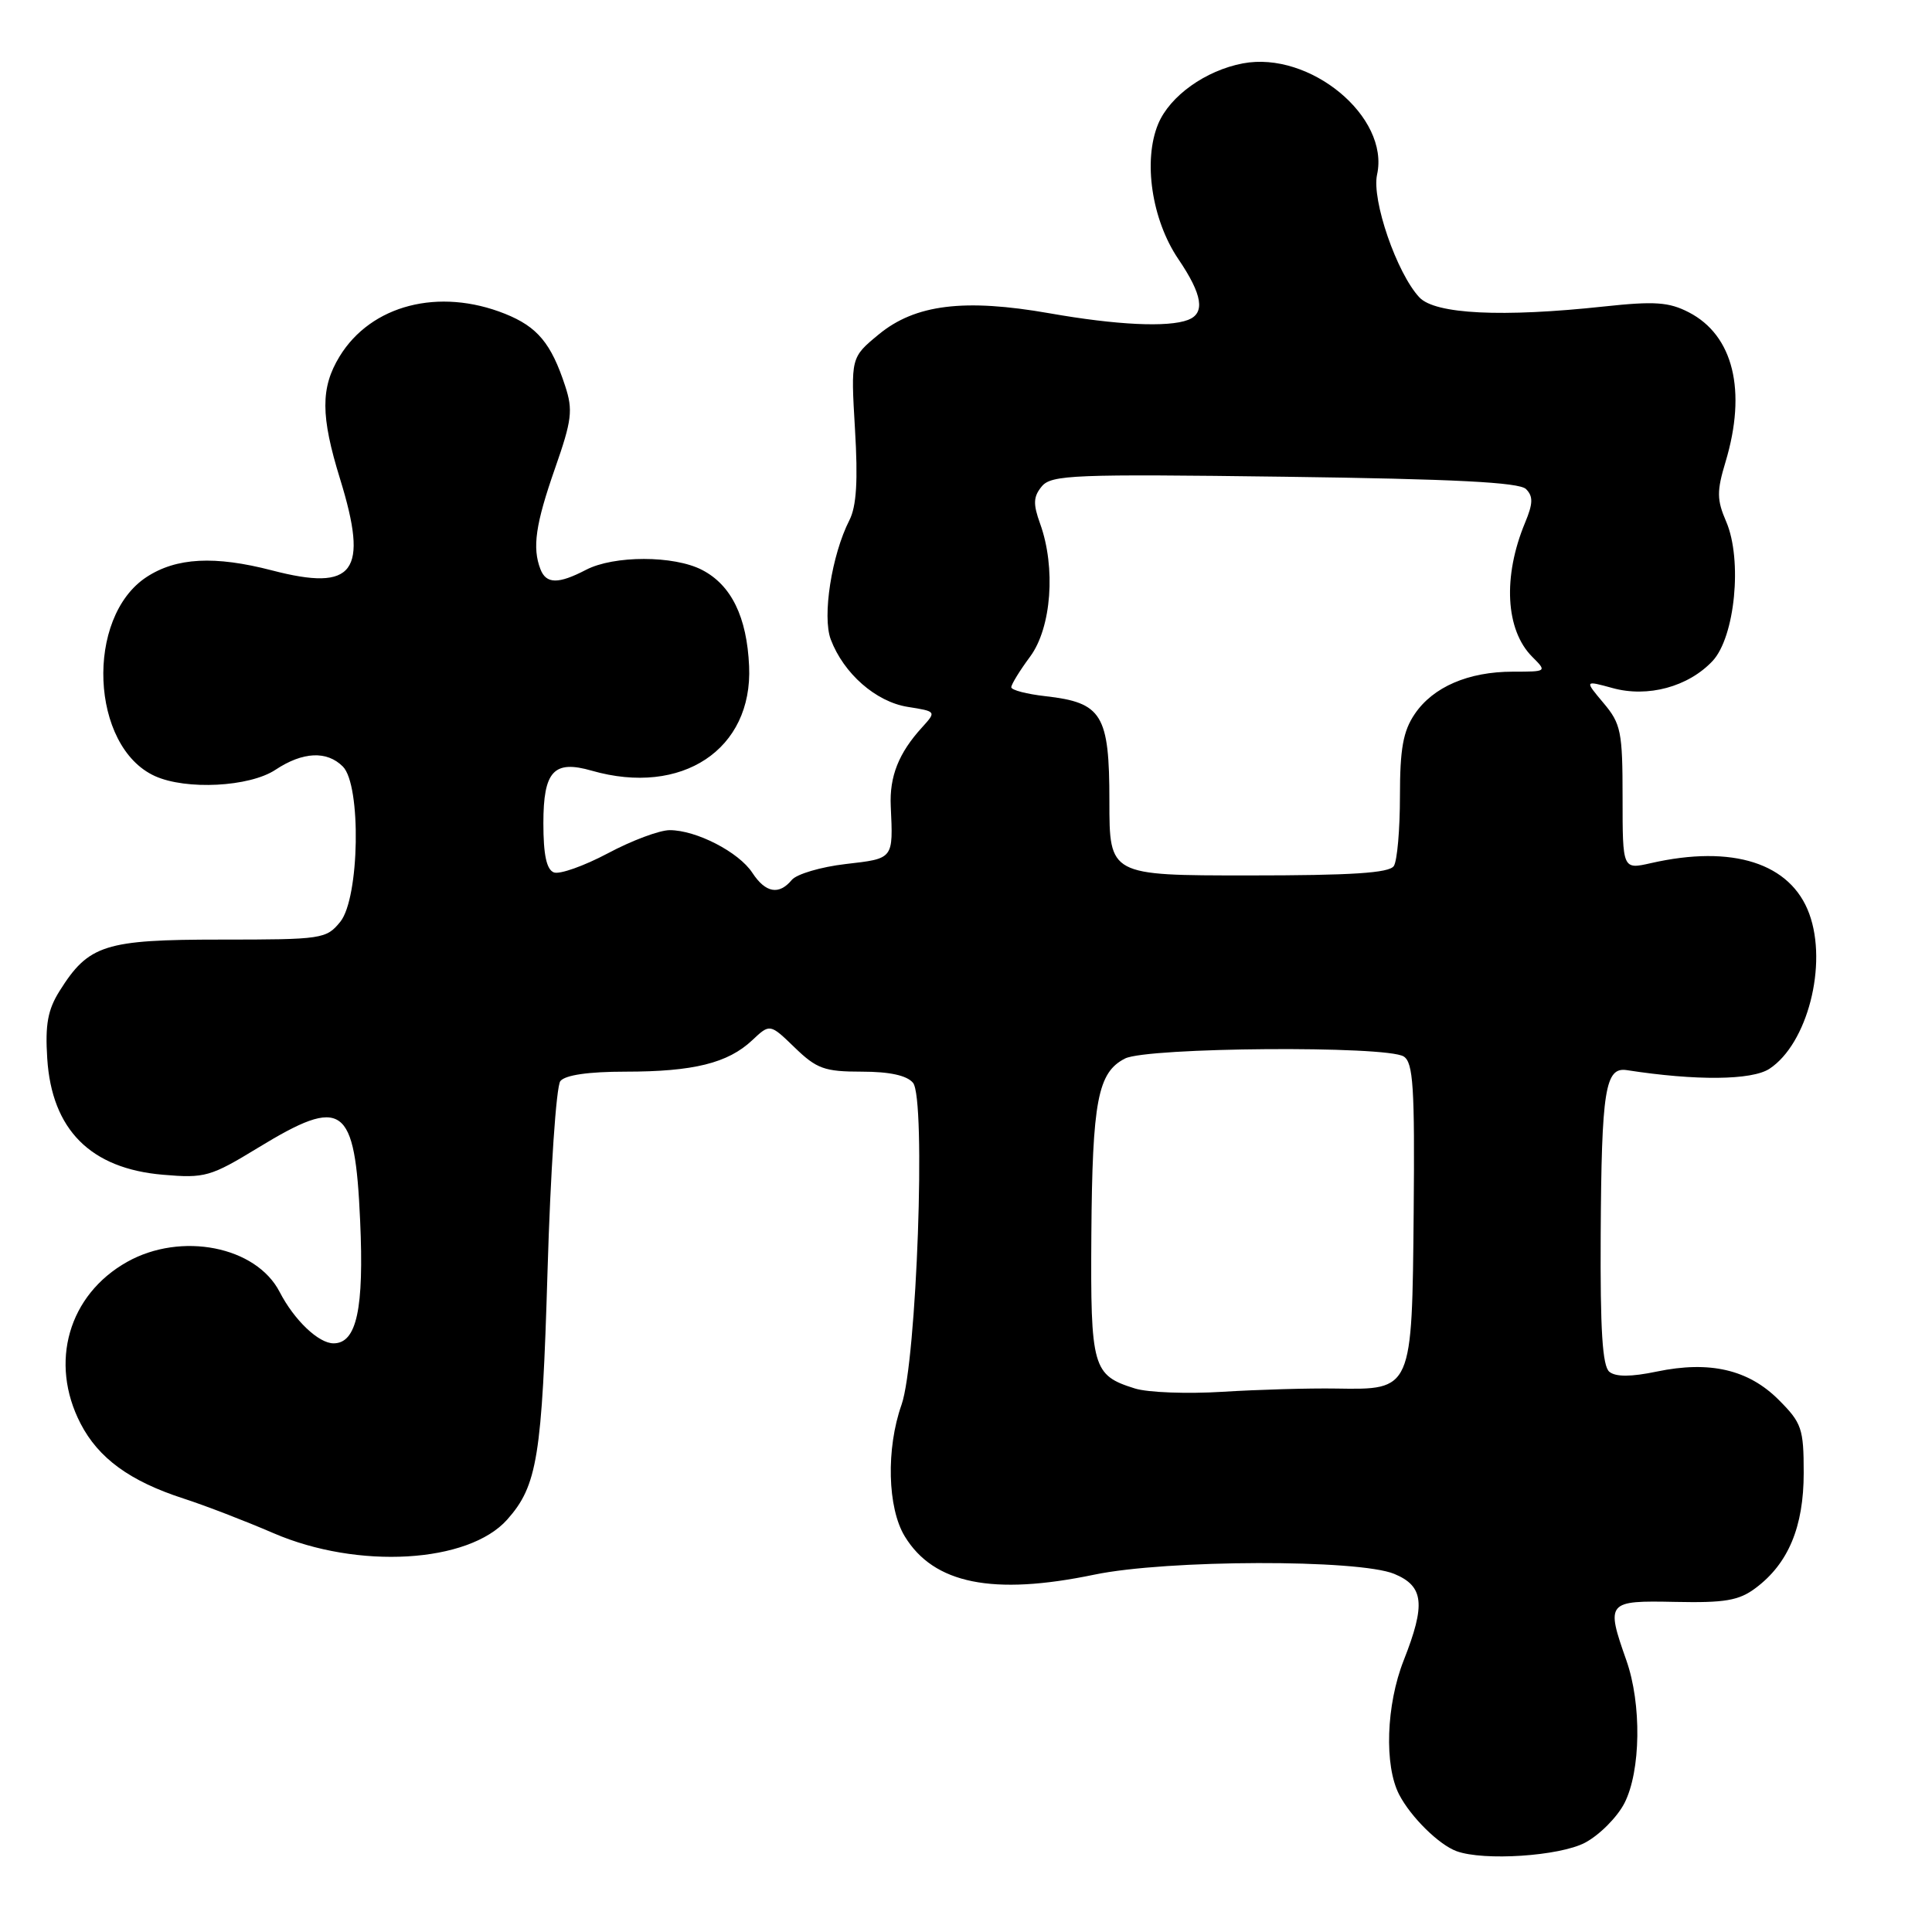<?xml version="1.0" encoding="UTF-8" standalone="no"?>
<!DOCTYPE svg PUBLIC "-//W3C//DTD SVG 1.1//EN" "http://www.w3.org/Graphics/SVG/1.1/DTD/svg11.dtd" >
<svg xmlns="http://www.w3.org/2000/svg" xmlns:xlink="http://www.w3.org/1999/xlink" version="1.1" viewBox="0 0 256 256">
 <g >
 <path fill="currentColor"
d=" M 210.02 244.17 C 211.93 243.16 214.29 240.79 215.25 238.92 C 217.42 234.67 217.54 225.78 215.50 220.00 C 212.77 212.25 212.92 212.07 221.97 212.26 C 228.56 212.40 230.42 212.08 232.62 210.43 C 236.96 207.19 239.00 202.32 239.00 195.17 C 239.00 189.29 238.74 188.54 235.68 185.48 C 231.67 181.47 226.54 180.28 219.53 181.74 C 216.13 182.45 214.10 182.46 213.25 181.77 C 212.33 181.02 212.03 176.22 212.10 163.63 C 212.21 144.39 212.69 141.35 215.57 141.80 C 224.73 143.22 232.12 143.15 234.46 141.62 C 239.49 138.32 242.20 127.82 239.74 121.09 C 237.29 114.37 229.59 111.90 218.75 114.37 C 215.00 115.22 215.00 115.22 215.00 105.69 C 215.00 96.95 214.79 95.90 212.47 93.15 C 209.95 90.15 209.95 90.15 213.67 91.17 C 218.33 92.46 223.70 91.01 226.92 87.59 C 229.90 84.41 230.90 74.18 228.73 69.12 C 227.48 66.23 227.47 65.09 228.64 61.21 C 231.48 51.77 229.68 44.44 223.79 41.39 C 221.14 40.02 219.26 39.89 212.55 40.61 C 199.04 42.07 190.17 41.63 188.08 39.41 C 185.08 36.21 181.73 26.49 182.47 23.13 C 184.15 15.48 173.57 6.72 164.68 8.40 C 159.74 9.34 155.02 12.71 153.47 16.41 C 151.44 21.27 152.61 29.12 156.13 34.32 C 159.34 39.05 159.73 41.51 157.42 42.39 C 154.78 43.40 147.96 43.08 139.06 41.51 C 127.77 39.53 121.27 40.33 116.44 44.31 C 112.73 47.37 112.73 47.37 113.29 56.87 C 113.70 63.69 113.49 67.09 112.55 68.93 C 110.20 73.54 108.93 81.68 110.08 84.73 C 111.79 89.25 116.05 92.98 120.25 93.66 C 124.09 94.27 124.09 94.27 122.17 96.39 C 119.07 99.79 117.85 102.89 118.03 106.82 C 118.35 113.88 118.45 113.75 112.05 114.49 C 108.77 114.87 105.57 115.82 104.92 116.59 C 103.22 118.64 101.44 118.32 99.69 115.65 C 97.89 112.90 92.26 110.00 88.74 110.00 C 87.39 110.00 83.70 111.38 80.54 113.07 C 77.37 114.75 74.16 115.89 73.39 115.60 C 72.42 115.22 72.00 113.27 72.00 109.08 C 72.00 102.17 73.38 100.67 78.41 102.12 C 90.36 105.54 99.76 99.30 99.26 88.27 C 98.97 81.74 96.90 77.52 93.03 75.52 C 89.29 73.58 81.34 73.58 77.64 75.51 C 73.97 77.42 72.37 77.39 71.61 75.42 C 70.51 72.57 70.96 69.45 73.54 62.07 C 75.78 55.68 75.94 54.35 74.89 51.15 C 73.04 45.49 71.21 43.30 66.92 41.58 C 58.16 38.08 49.16 40.40 44.99 47.24 C 42.47 51.38 42.48 55.12 45.06 63.46 C 48.88 75.84 46.97 78.42 36.04 75.58 C 28.45 73.61 23.36 73.88 19.42 76.46 C 11.26 81.81 11.98 98.94 20.52 102.83 C 24.66 104.71 33.06 104.28 36.50 102.00 C 40.12 99.60 43.31 99.45 45.43 101.57 C 47.89 104.03 47.64 118.99 45.09 122.14 C 43.24 124.42 42.68 124.50 29.29 124.50 C 13.88 124.50 11.74 125.18 7.90 131.30 C 6.33 133.79 5.97 135.77 6.26 140.26 C 6.86 149.69 12.00 154.85 21.60 155.66 C 27.15 156.14 27.90 155.92 34.20 152.08 C 45.47 145.21 47.03 146.32 47.72 161.75 C 48.25 173.44 47.26 178.00 44.20 178.00 C 42.21 178.00 38.99 174.93 37.06 171.20 C 33.94 165.14 24.00 163.19 16.84 167.21 C 9.08 171.57 6.50 180.54 10.67 188.62 C 13.05 193.23 17.21 196.26 24.31 198.56 C 27.16 199.48 32.53 201.55 36.23 203.15 C 47.42 207.98 62.07 207.13 67.21 201.35 C 71.20 196.86 71.82 193.05 72.55 168.47 C 72.94 155.26 73.70 143.94 74.25 143.25 C 74.89 142.45 77.97 142.00 82.88 142.00 C 91.88 142.00 96.45 140.87 99.67 137.84 C 102.02 135.63 102.02 135.63 105.31 138.81 C 108.21 141.62 109.26 142.00 114.18 142.00 C 117.88 142.00 120.17 142.50 120.98 143.48 C 122.72 145.57 121.47 180.41 119.46 186.13 C 117.40 191.95 117.59 199.82 119.89 203.58 C 123.72 209.87 131.55 211.45 145.00 208.65 C 154.60 206.65 180.01 206.59 184.75 208.55 C 188.67 210.18 188.93 212.57 186.00 220.00 C 183.67 225.91 183.40 233.95 185.40 237.80 C 186.95 240.78 190.67 244.44 193.00 245.29 C 196.61 246.61 206.63 245.95 210.02 244.17 Z  M 150.38 183.98 C 144.77 182.23 144.49 181.25 144.61 163.59 C 144.74 145.86 145.46 142.10 149.07 140.26 C 152.01 138.77 183.72 138.53 186.00 139.99 C 187.26 140.79 187.47 144.08 187.32 160.57 C 187.10 184.29 187.16 184.15 177.05 183.99 C 173.45 183.93 166.68 184.13 162.00 184.42 C 157.32 184.71 152.09 184.52 150.38 183.98 Z  M 147.00 106.15 C 147.00 94.67 146.04 93.10 138.54 92.25 C 136.04 91.97 134.00 91.44 134.00 91.06 C 134.00 90.69 135.12 88.86 136.50 87.00 C 139.33 83.17 139.92 75.20 137.82 69.39 C 136.87 66.76 136.92 65.81 138.04 64.45 C 139.31 62.92 142.27 62.80 170.21 63.17 C 192.68 63.47 201.31 63.91 202.20 64.80 C 203.17 65.77 203.14 66.71 202.08 69.26 C 199.11 76.40 199.48 83.48 203.03 87.03 C 204.99 88.99 204.98 89.00 200.47 89.00 C 194.57 89.00 189.89 91.02 187.46 94.61 C 185.92 96.88 185.50 99.22 185.50 105.50 C 185.50 109.90 185.14 114.06 184.69 114.75 C 184.09 115.68 179.10 116.00 165.44 116.00 C 147.00 116.00 147.00 116.00 147.00 106.15 Z "/>
</g>
</svg>